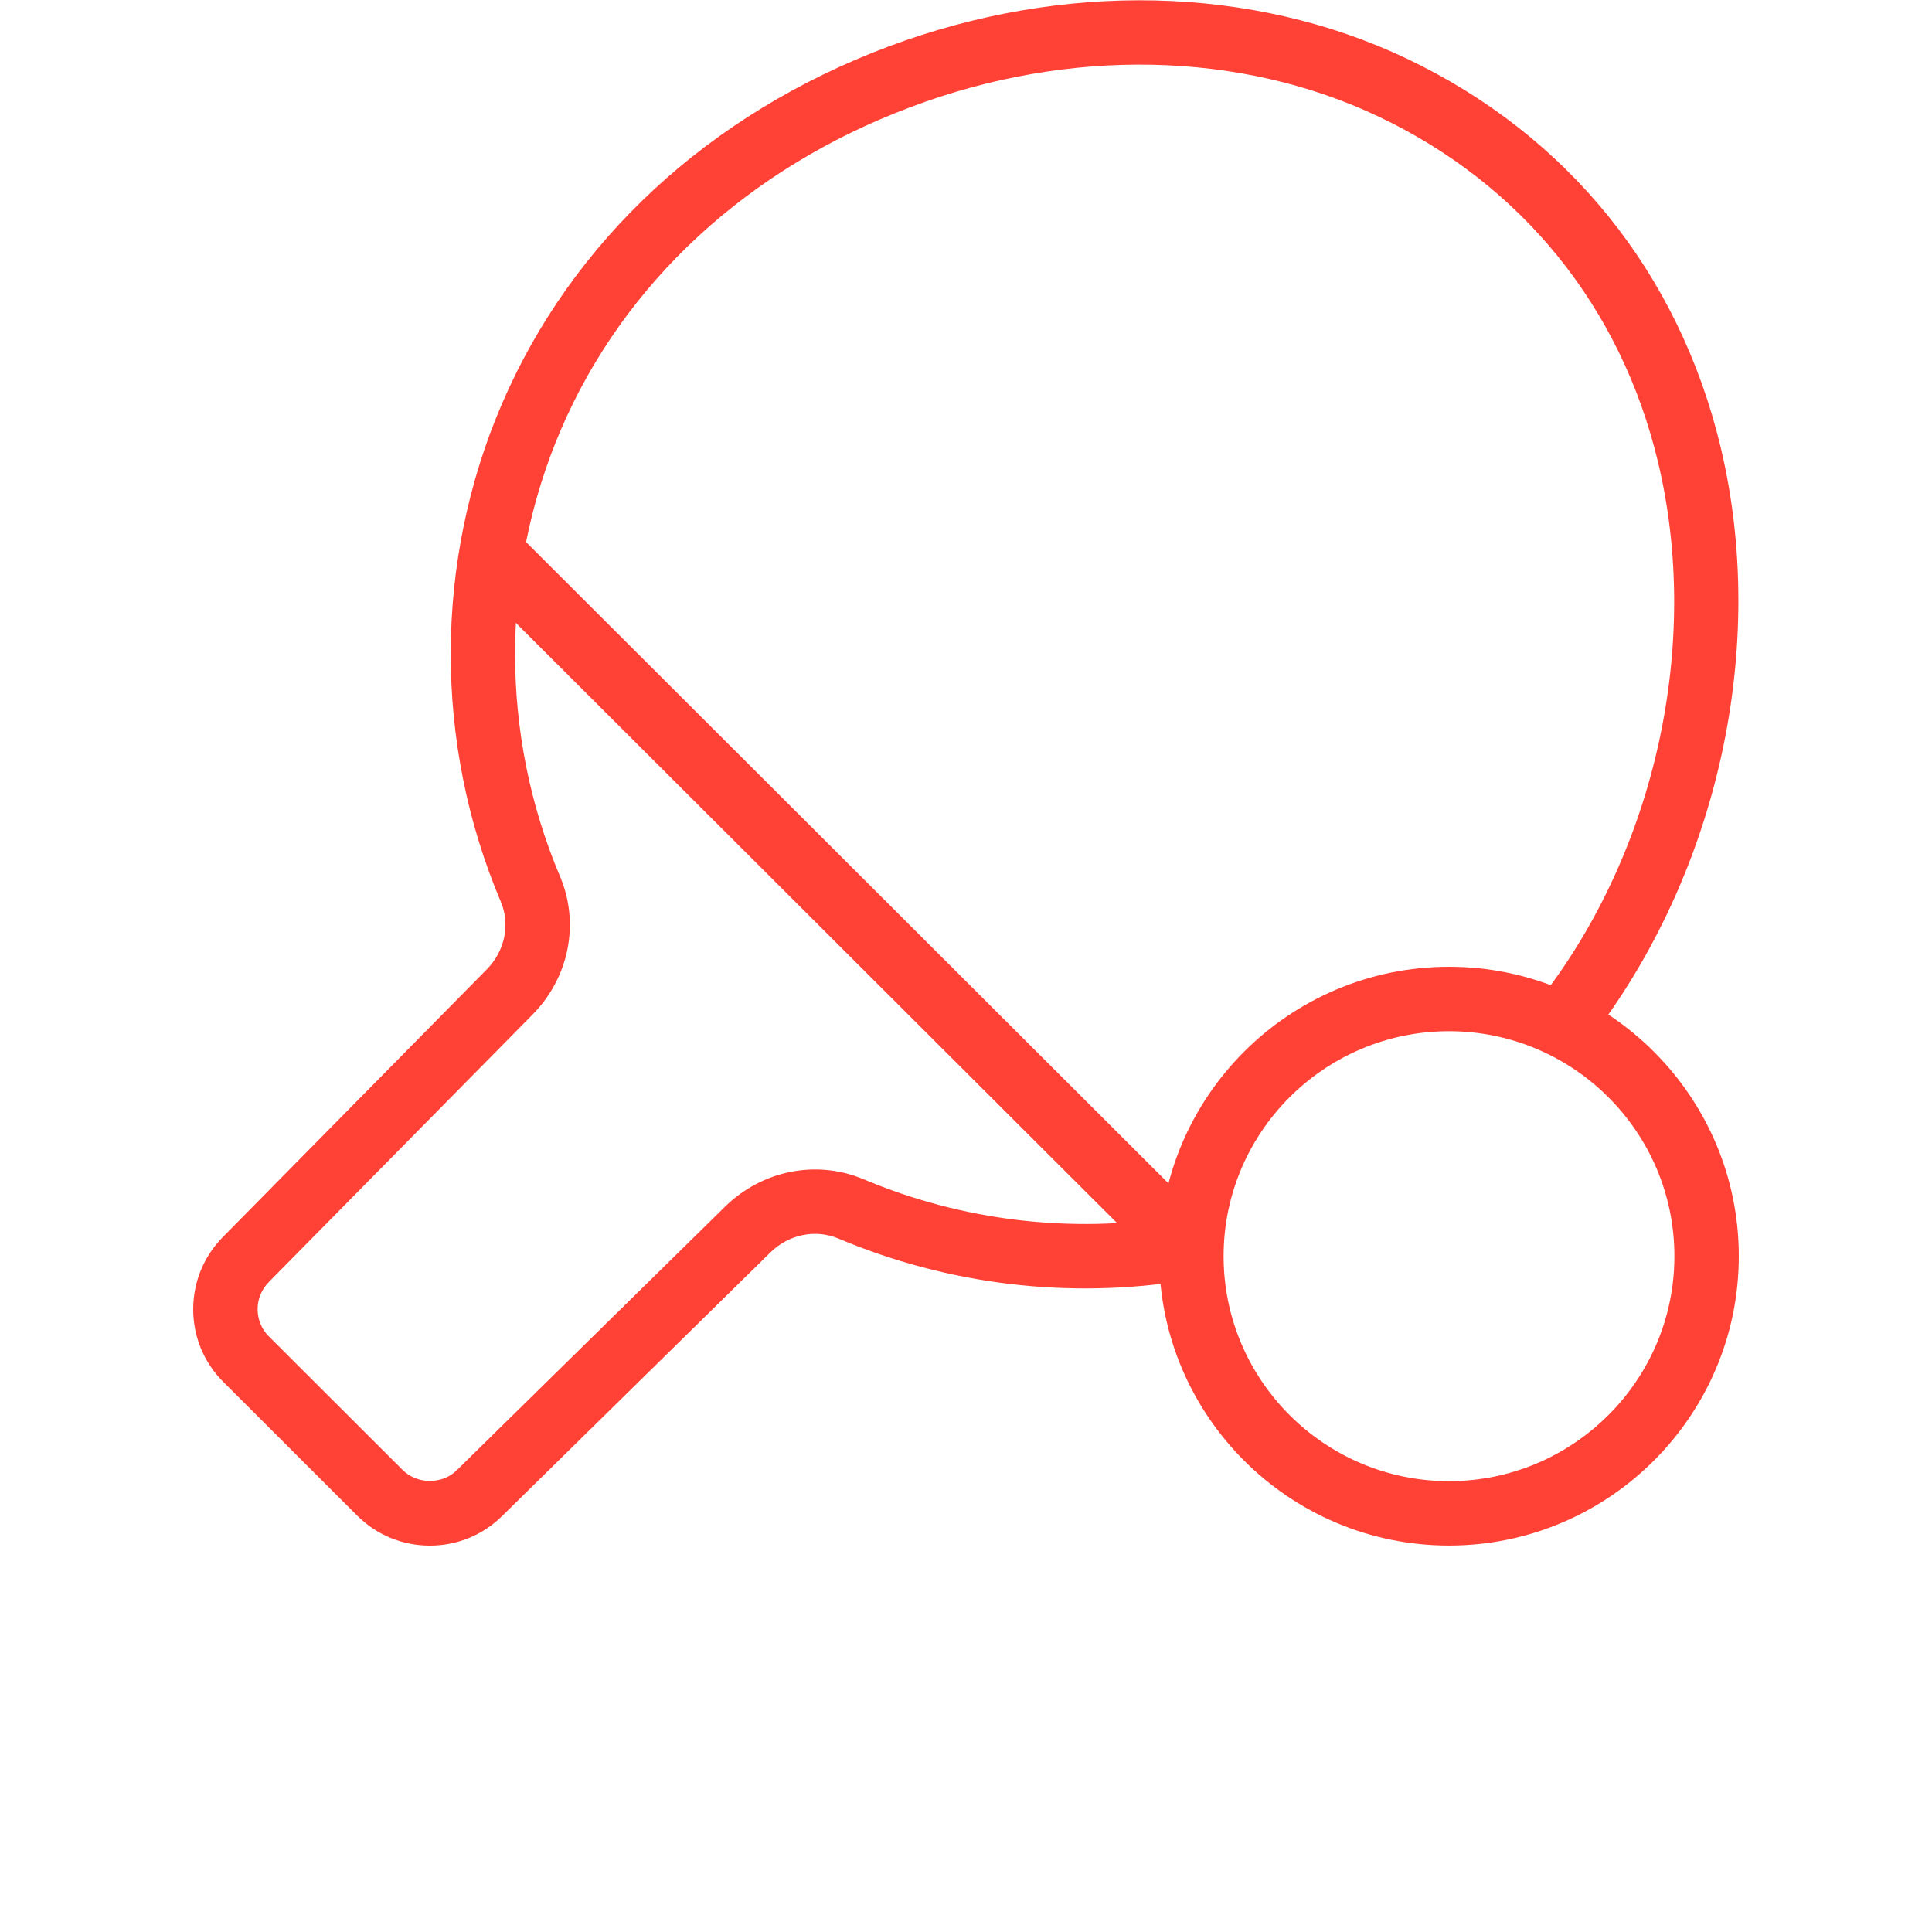 <?xml version="1.0" encoding="UTF-8"?>
<svg width="100pt" height="100pt" version="1.1" viewBox="0 0 700 700"
    xmlns="http://www.w3.org/2000/svg">
    <g fill="#FF4136">
        <path
            d="m525 559.98c-57.891 0-105-47.039-105-104.84 0-57.844 47.109-104.86 105-104.86s105 47.039 105 104.86c0 57.797-47.109 104.84-105 104.84zm0-186.36c-45.035 0-81.668 36.562-81.668 81.527 0 44.941 36.633 81.504 81.668 81.504s81.668-36.562 81.668-81.504c0-44.965-36.633-81.527-81.668-81.527z" />
        <path d="m168.62 207.43 16.484-16.512 245.6 245.18-16.484 16.512z" />
        <path
            d="m155.73 560c-9.965 0-19.32-3.875-26.367-10.922l-48.465-48.395c-7.019-7.019-10.895-16.355-10.895-26.293 0-9.965 3.875-19.32 10.922-26.367l95.457-96.809c6.559-6.672 8.562-16.285 5.062-24.523-24.316-57.379-24.176-123.09 0.371-180.25 25.387-59.176 75.086-105.16 139.93-129.52 63.488-23.824 131.93-22.285 187.86 4.269 58.309 27.695 98.723 77.699 113.82 140.84 17.266 72.262-0.863 154.49-47.32 214.55l-7.047 6.93-16.125-16.871 5.879-5.625c41.09-53.316 57.609-127.98 41.93-193.55-13.418-56.141-49.328-100.59-101.15-125.18-50.215-23.871-112.02-25.176-169.63-3.5-58.844 22.074-103.85 63.586-126.72 116.86-22.051 51.355-22.168 110.39-0.328 161.93 7.188 16.941 3.289 36.562-9.941 50.004l-95.527 96.879c-2.656 2.707-4.129 6.207-4.106 9.918 0 3.711 1.445 7.211 4.059 9.824l48.488 48.395c5.273 5.297 14.465 5.297 19.715 0l97.137-95.434c13.418-13.137 33.062-17.035 50.051-9.941 35.863 15.145 75.25 19.809 113.82 13.578l3.734 23.008c-42.934 7-86.73 1.75-126.61-15.074-8.309-3.477-17.965-1.492-24.617 5.062l-97.066 95.363c-7 6.977-16.355 10.852-26.32 10.852z" />
    </g>
</svg>